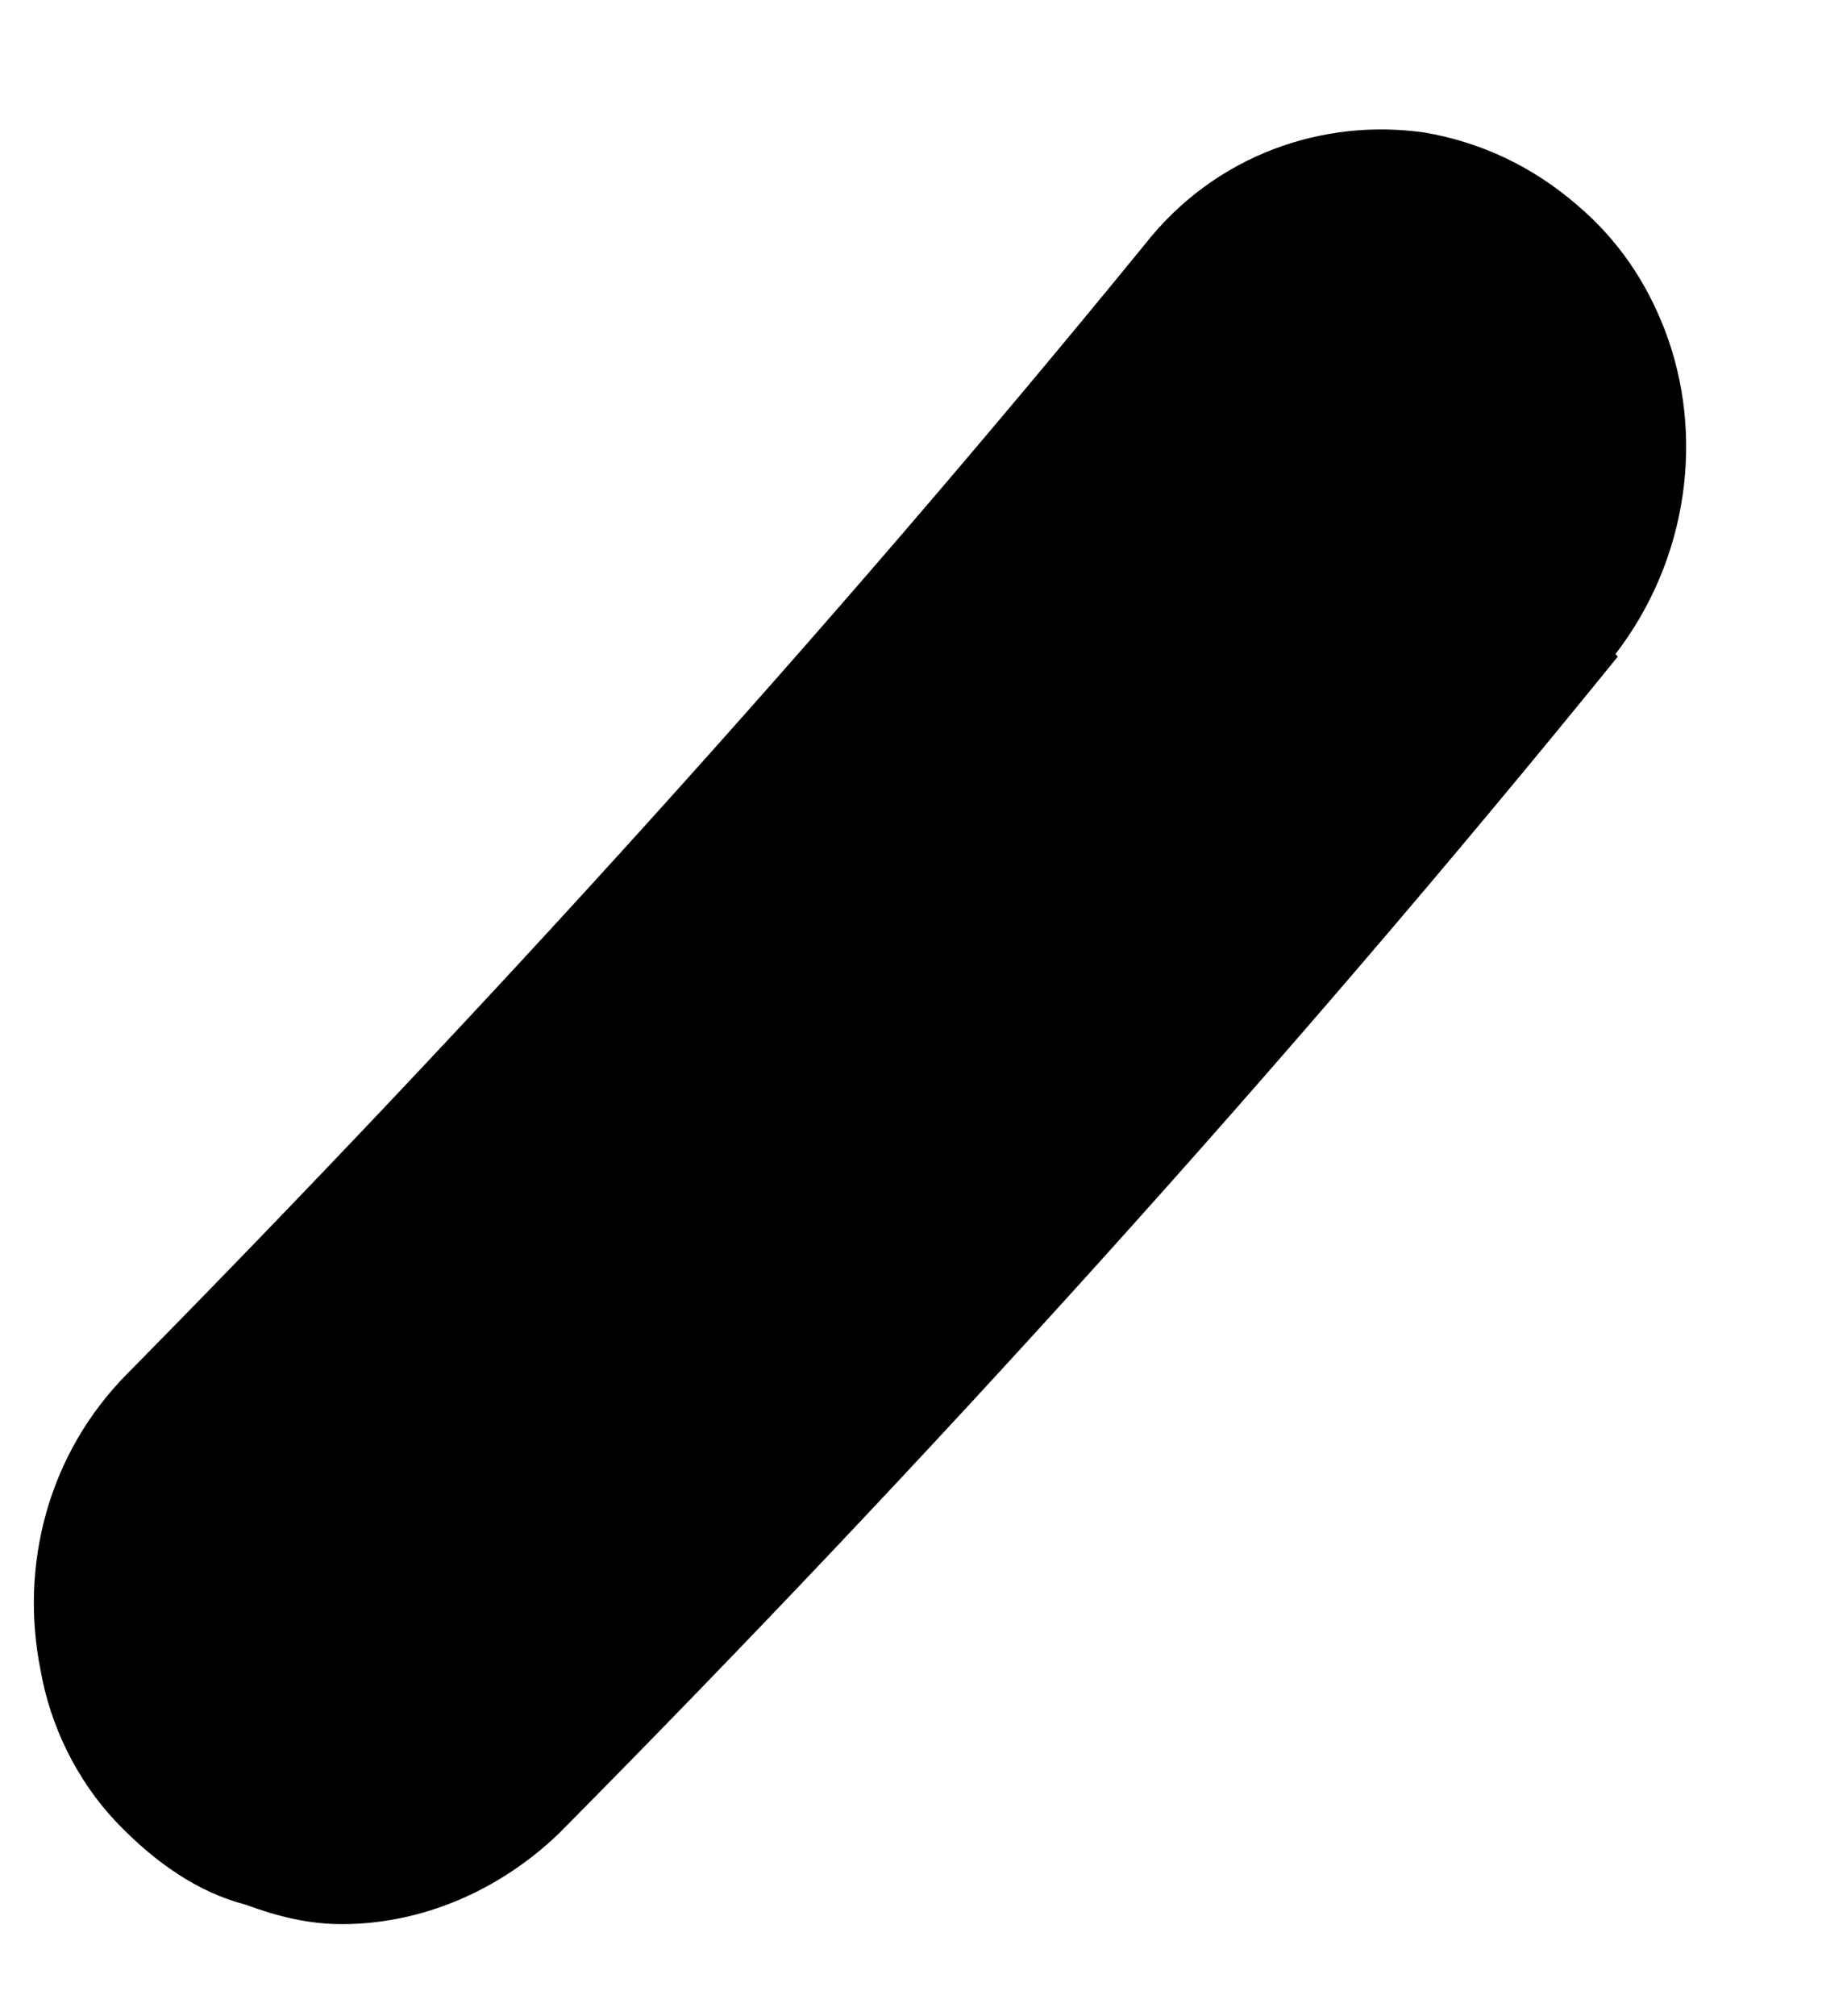 <?xml version="1.0" encoding="UTF-8" standalone="no"?><svg width='11' height='12' viewBox='0 0 11 12' fill='none' xmlns='http://www.w3.org/2000/svg'>
<path d='M9.635 3.908C7.658 6.345 5.527 8.695 3.326 10.915C2.962 11.263 2.499 11.452 2.036 11.452C1.84 11.452 1.658 11.408 1.462 11.336C1.181 11.263 0.929 11.089 0.705 10.857C0.452 10.596 0.298 10.262 0.242 9.943C0.116 9.319 0.284 8.652 0.761 8.173C2.864 6.04 4.91 3.792 6.817 1.456C7.238 0.919 7.883 0.702 8.485 0.789C8.822 0.847 9.13 0.992 9.397 1.224C9.635 1.427 9.803 1.674 9.915 1.964C10.154 2.588 10.056 3.328 9.621 3.893L9.635 3.908Z' fill='black'/>
</svg>
